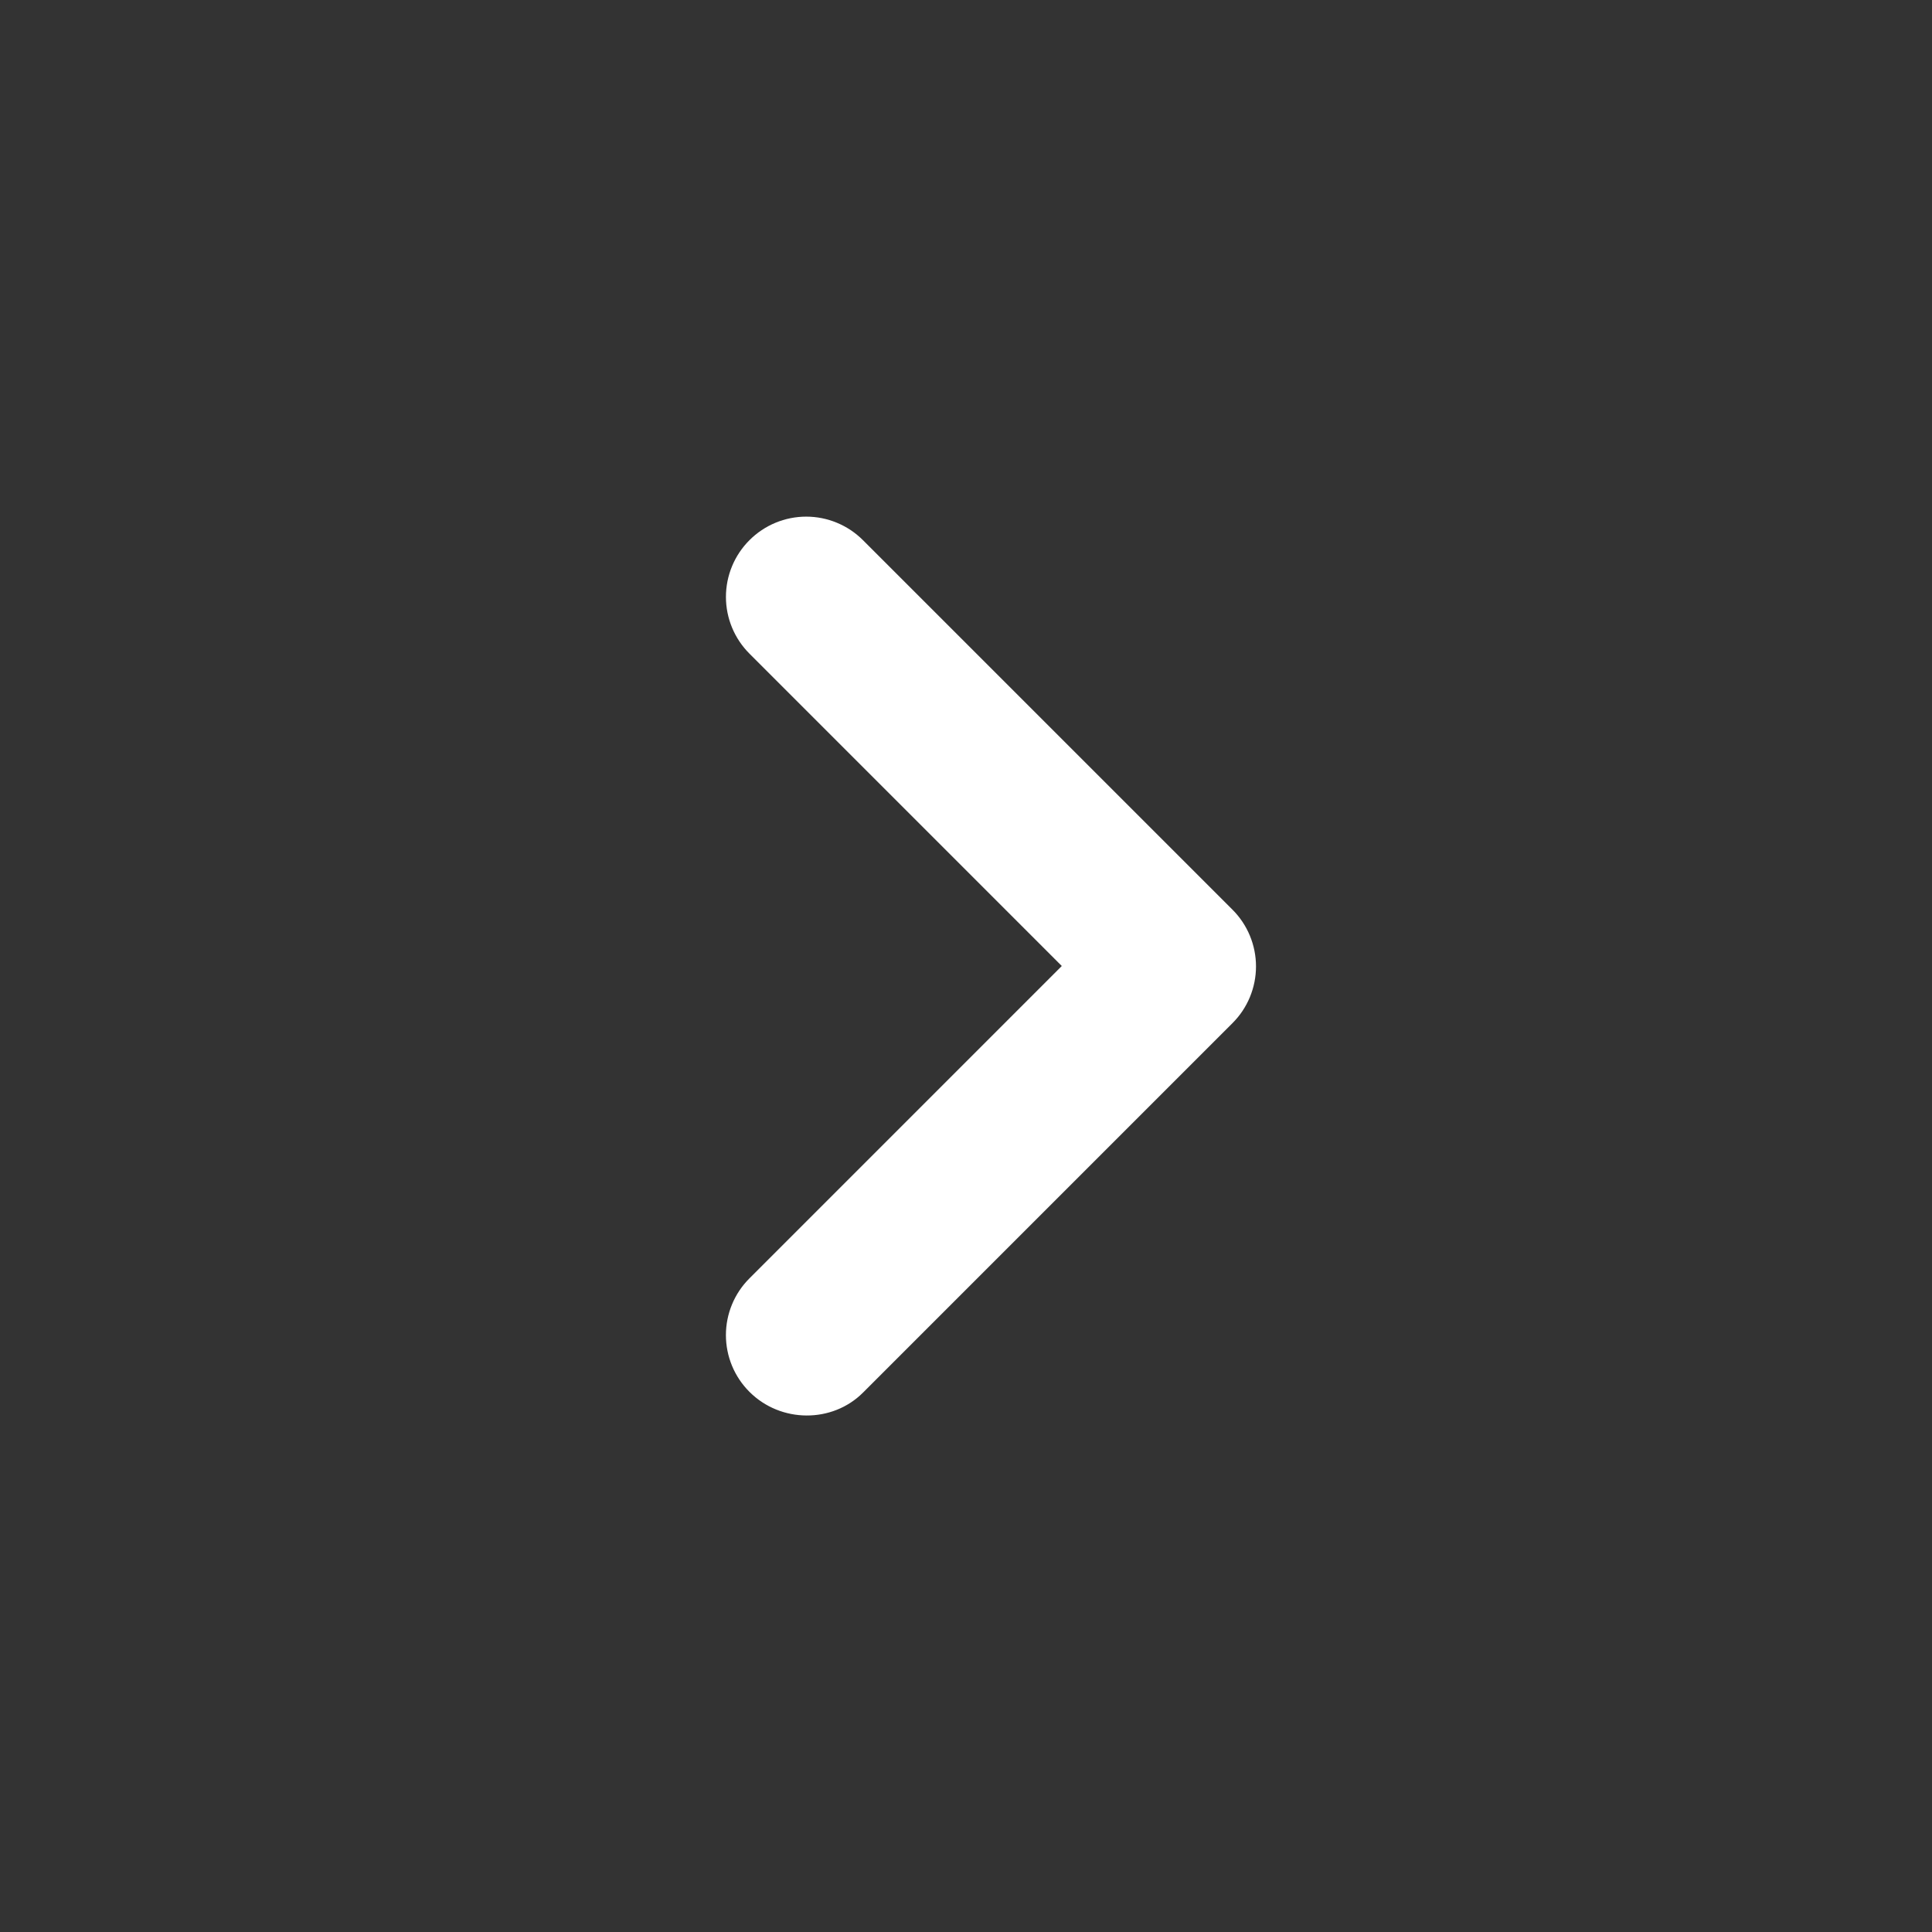 <svg width="78" height="78" viewBox="0 0 78 78" fill="none" xmlns="http://www.w3.org/2000/svg">
<rect x="0" y="0" width="78" height="78" fill="#333333" stroke="none"/>
<path d="M30.258 56.193C29.956 55.892 29.717 55.535 29.554 55.142C29.391 54.748 29.307 54.327 29.307 53.901C29.307 53.476 29.391 53.054 29.554 52.661C29.717 52.268 29.956 51.911 30.258 51.61L42.867 39L30.258 26.39C29.65 25.782 29.308 24.958 29.308 24.099C29.308 23.239 29.65 22.415 30.258 21.808C30.865 21.2 31.689 20.858 32.549 20.858C33.408 20.858 34.232 21.2 34.84 21.808L49.758 36.725C50.059 37.026 50.298 37.383 50.461 37.776C50.624 38.169 50.708 38.591 50.708 39.016C50.708 39.442 50.624 39.863 50.461 40.257C50.298 40.65 50.059 41.007 49.758 41.307L34.84 56.225C33.605 57.46 31.525 57.46 30.258 56.193Z" fill="white"/>
</svg>
